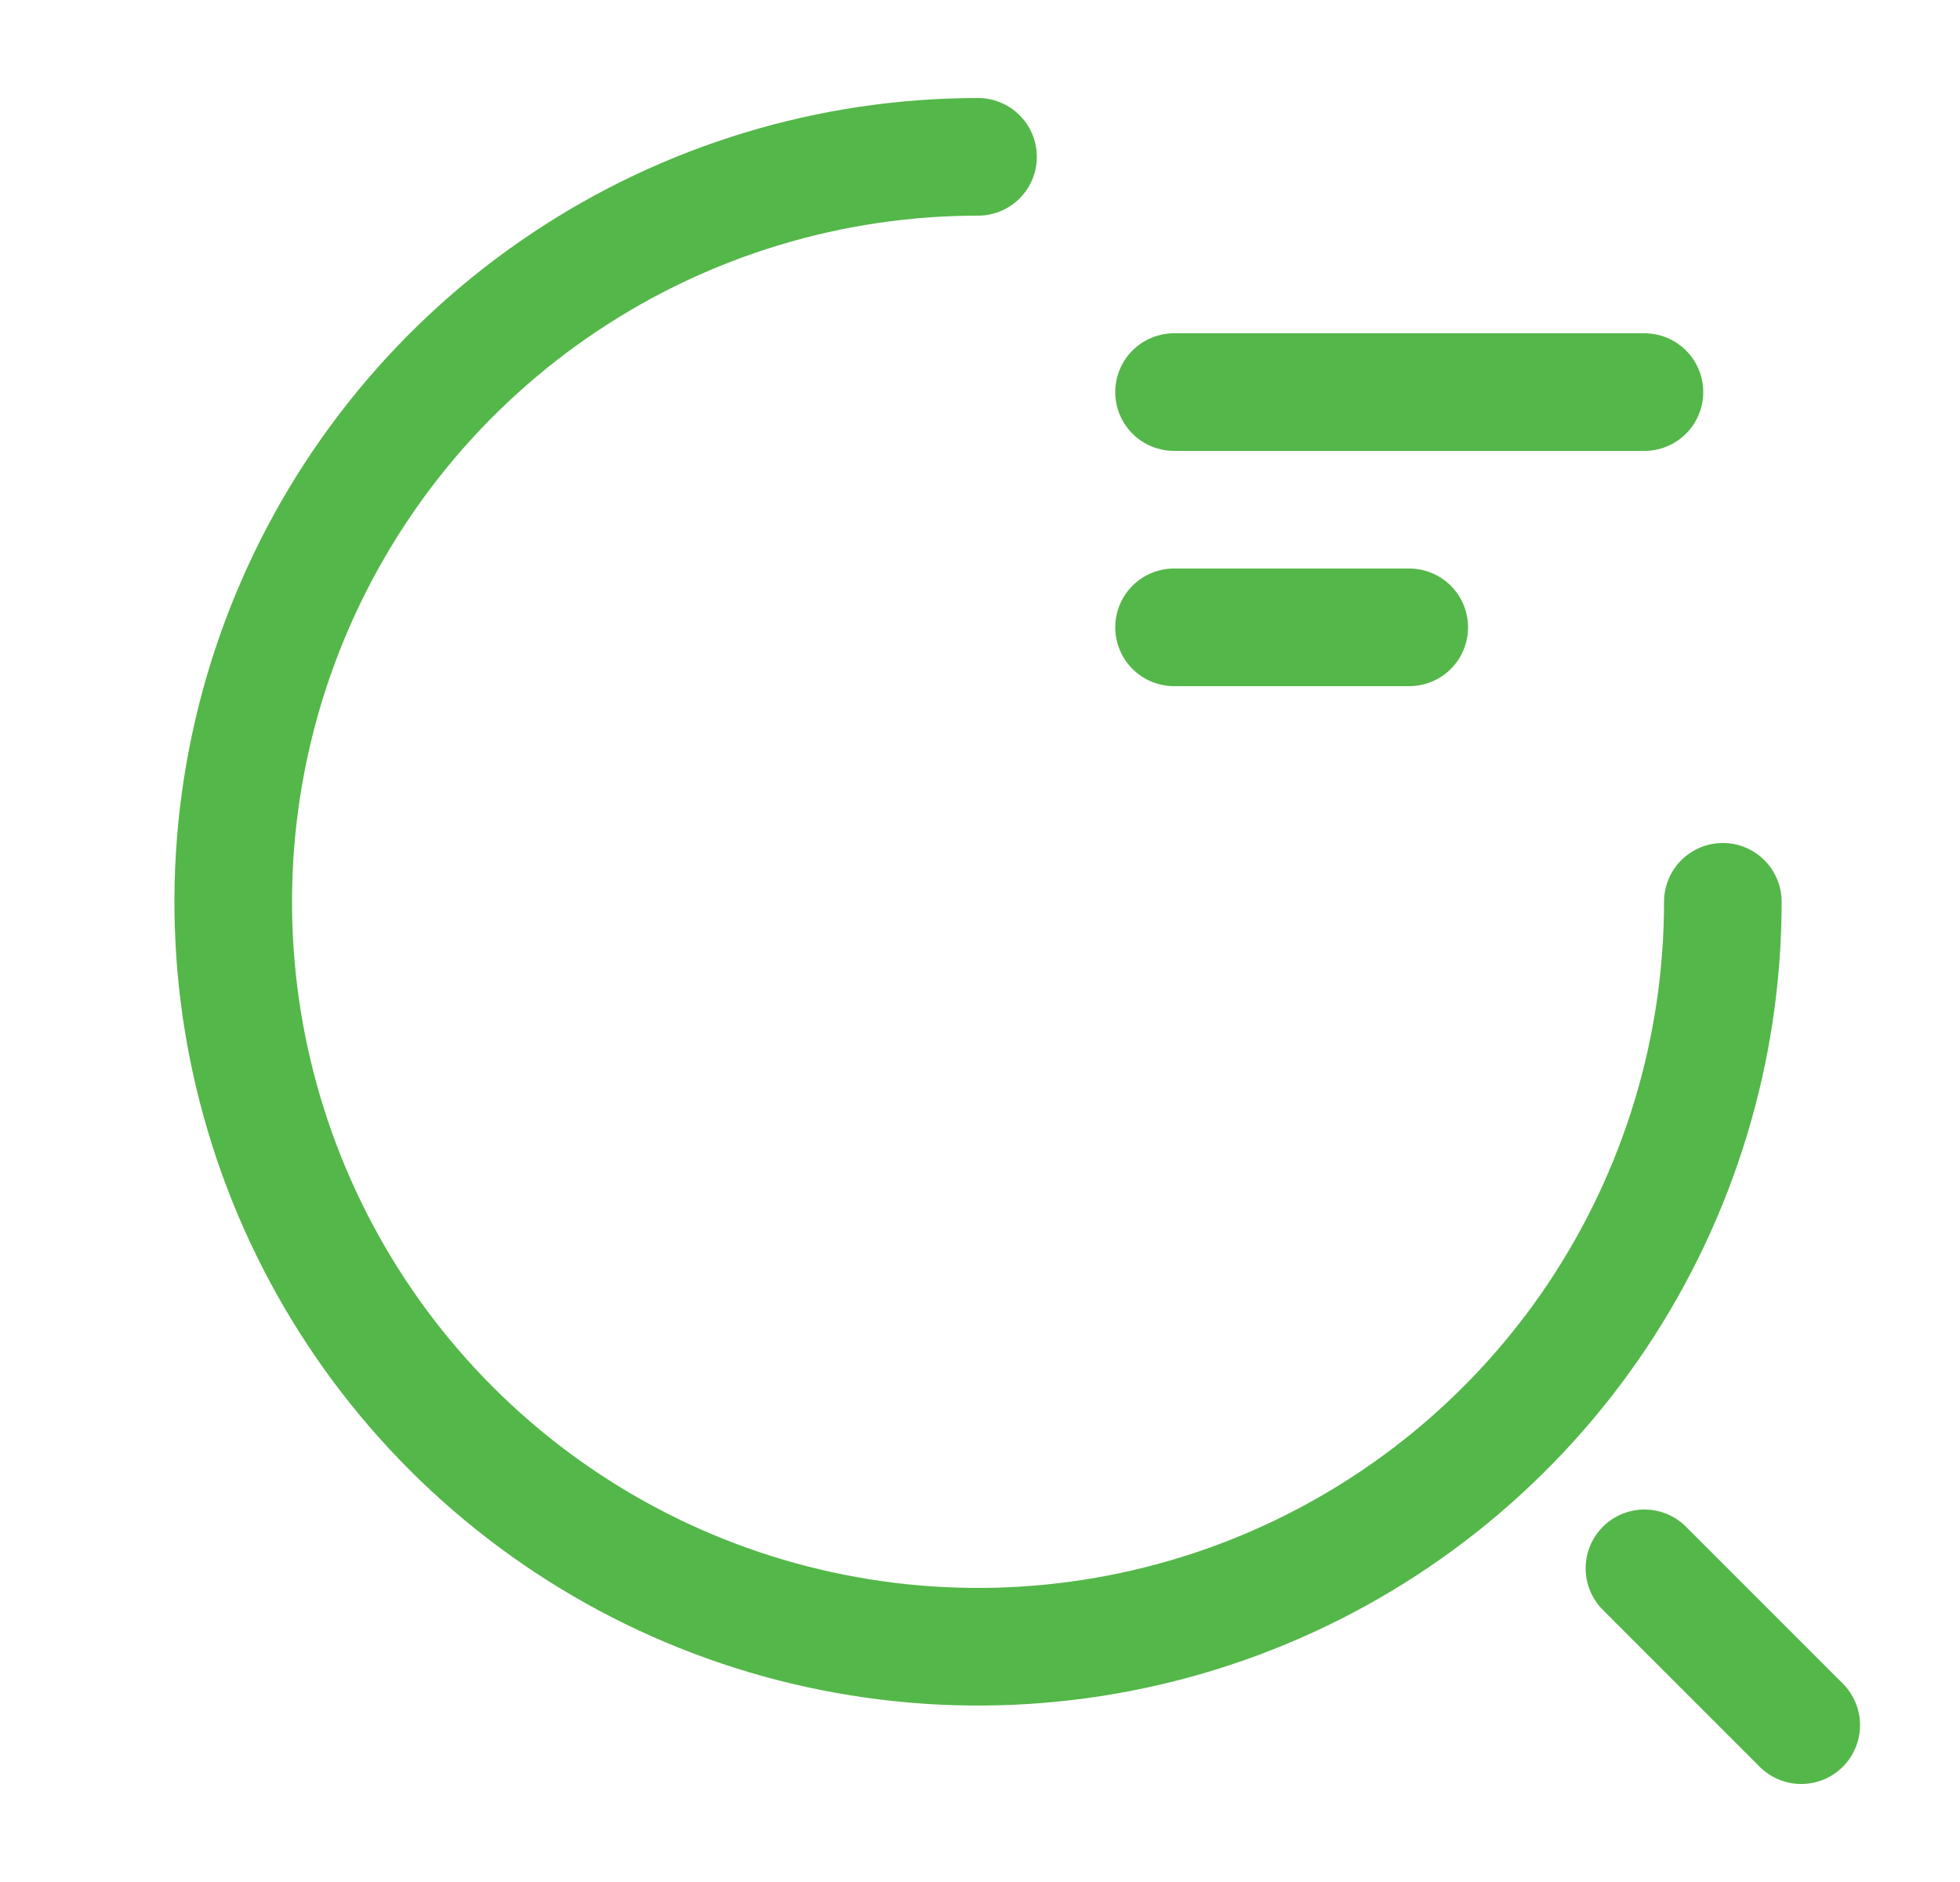 <svg width="25" height="24" viewBox="0 0 25 24" fill="none" xmlns="http://www.w3.org/2000/svg">
<path d="M14.975 5H20.975" stroke="#54B749" stroke-width="1.5" stroke-linecap="round" stroke-linejoin="round"/>
<path d="M14.975 8H17.975" stroke="#54B749" stroke-width="1.5" stroke-linecap="round" stroke-linejoin="round"/>
<path d="M21.975 11.5C21.975 13.379 21.417 15.216 20.374 16.778C19.33 18.34 17.846 19.558 16.11 20.277C14.374 20.996 12.464 21.184 10.621 20.817C8.778 20.451 7.086 19.546 5.757 18.218C4.428 16.889 3.524 15.196 3.157 13.353C2.791 11.511 2.979 9.6 3.698 7.865C4.417 6.129 5.634 4.645 7.197 3.601C8.759 2.557 10.596 2 12.475 2" stroke="#54B749" stroke-width="1.5" stroke-linecap="round" stroke-linejoin="round"/>
<path d="M22.975 22L20.975 20" stroke="#54B749" stroke-width="1.5" stroke-linecap="round" stroke-linejoin="round"/>
</svg>
